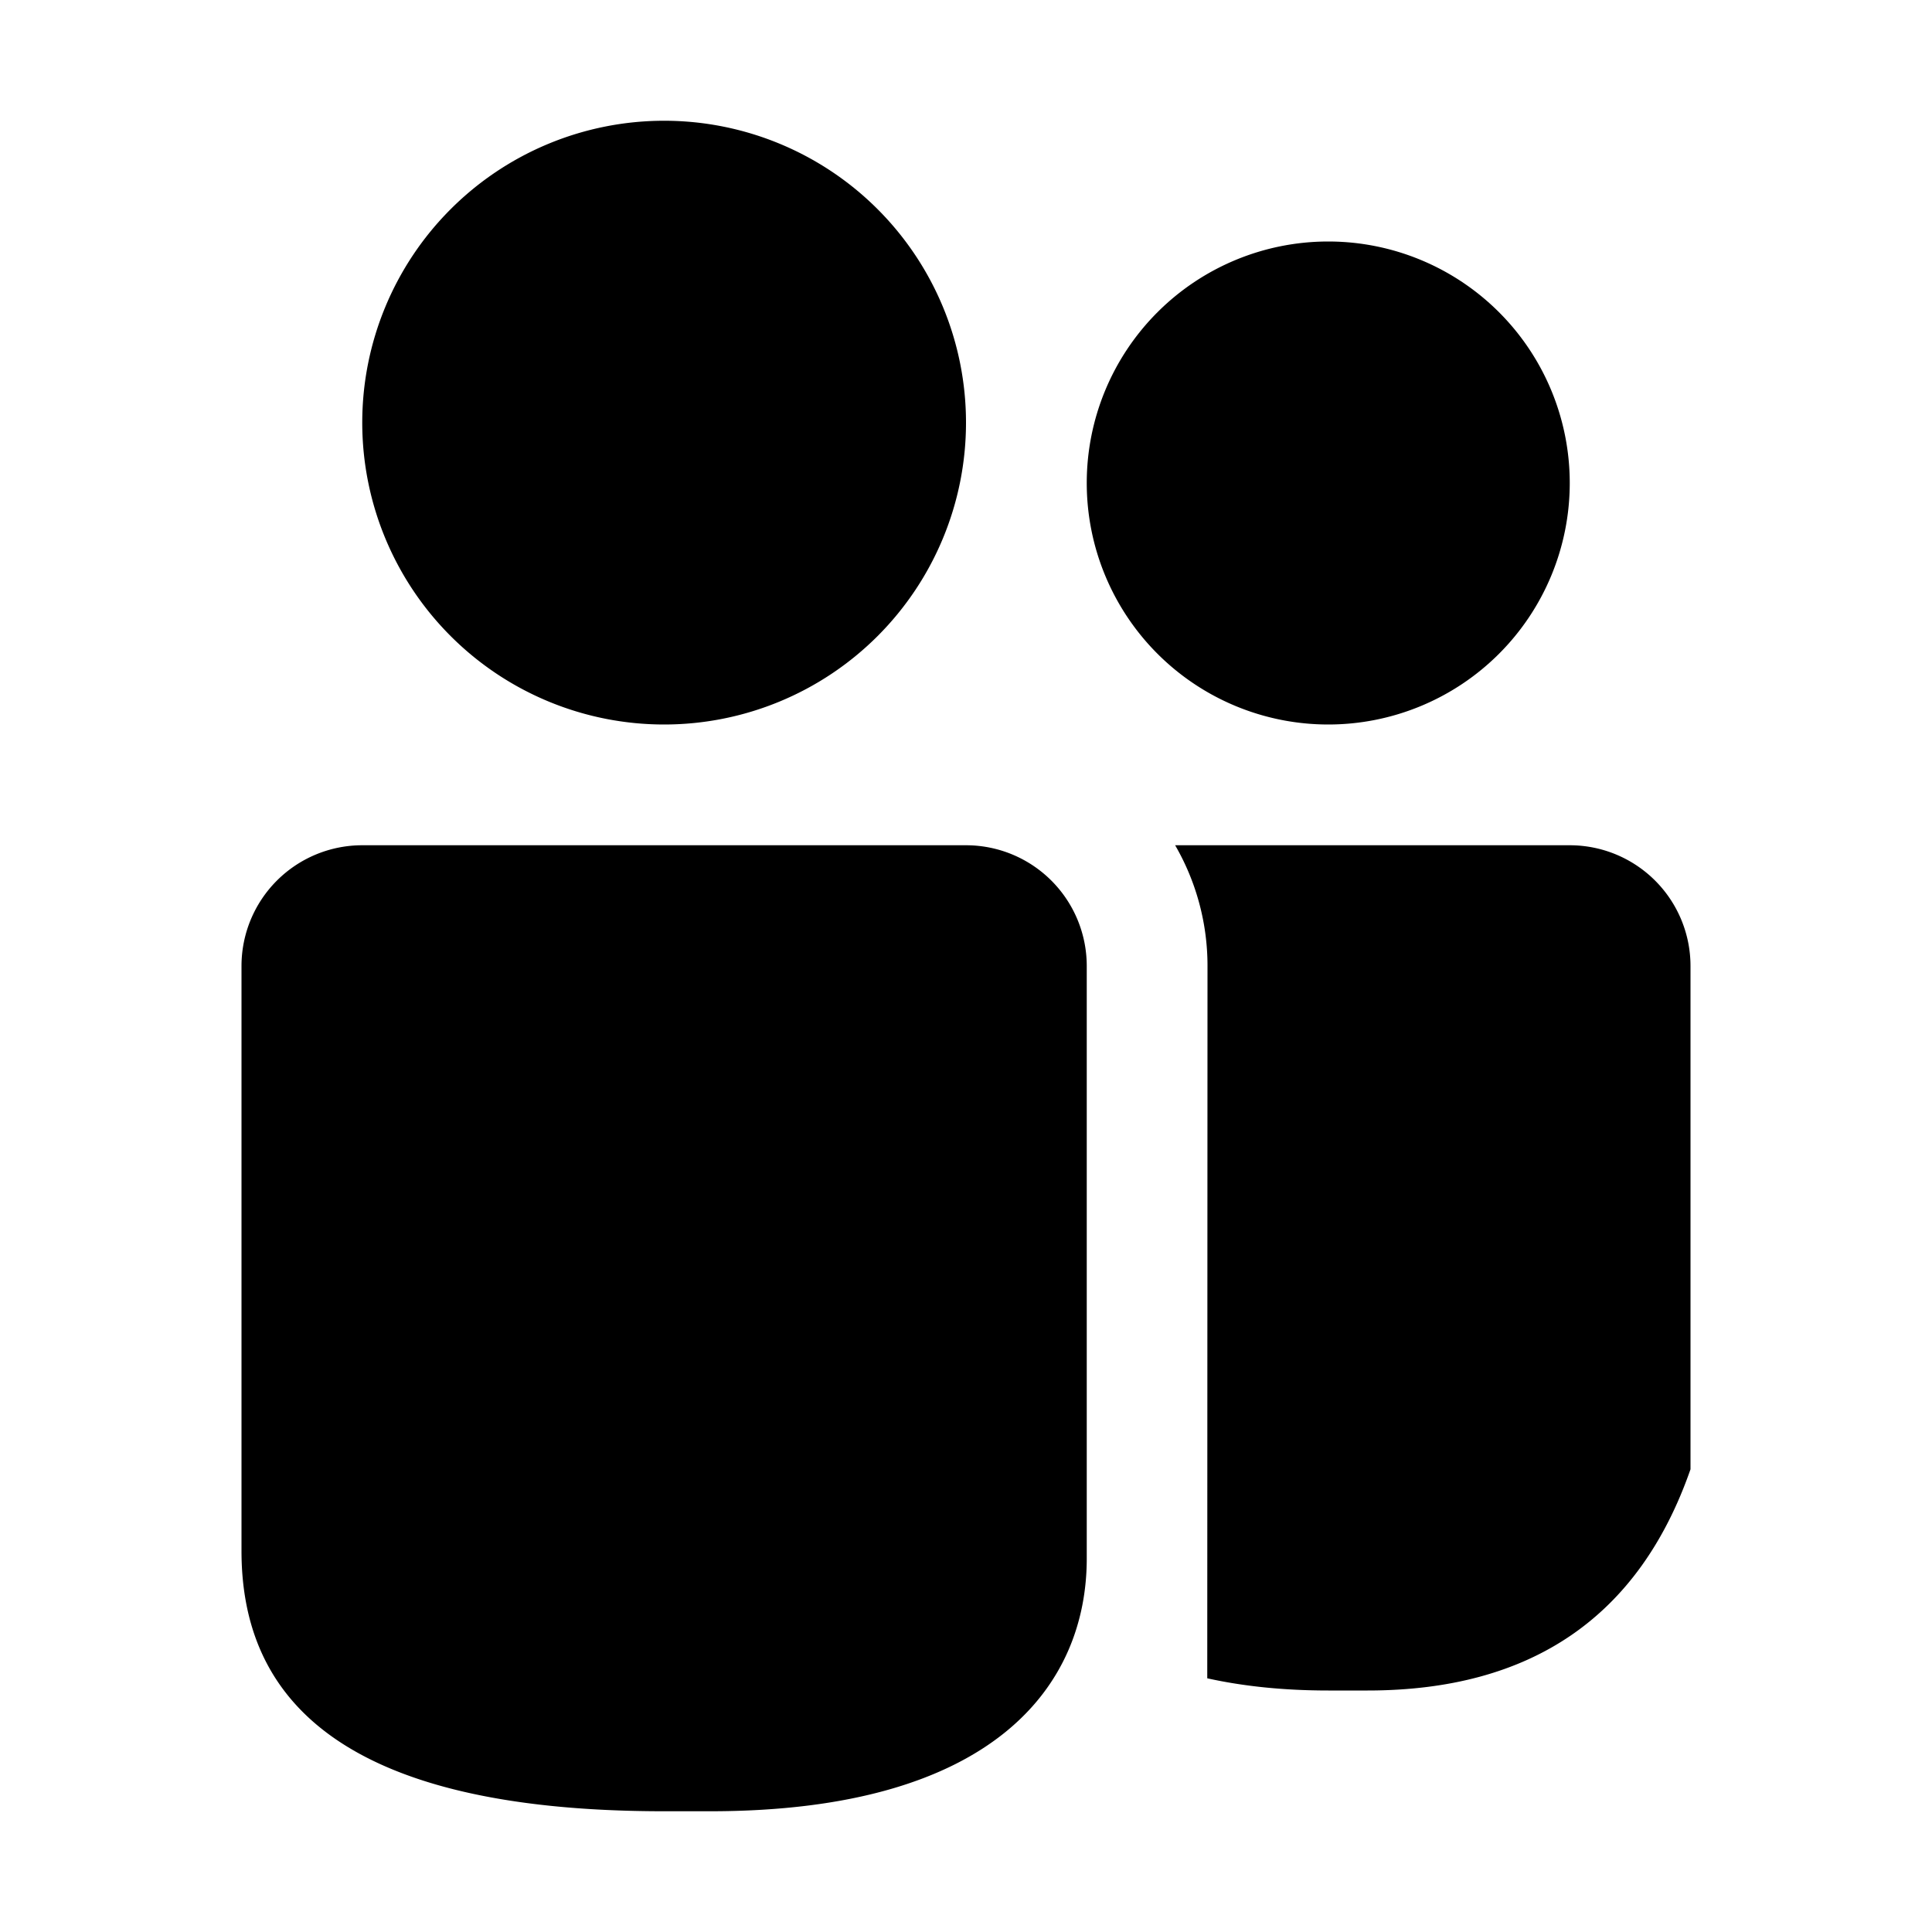 <svg width="16" height="16" viewBox="0 0 16 16" xmlns="http://www.w3.org/2000/svg">
  <path d="M8 7a1 1 0 0 1 1 1v4.907C9 13.952 8.24 15 5.88 15H5.5C2.76 15 2 14.018 2 12.844V8a1 1 0 0 1 1-1h5Zm5 0a1 1 0 0 1 1 1v4.168C13.574 13.39 12.682 14 11.326 14H11c-.365 0-.699-.034-1.002-.101L10 8a1.99 1.99 0 0 0-.268-1H13Zm-2-5a2 2 0 1 1 0 4 2 2 0 0 1 0-4ZM5.5 1a2.5 2.5 0 1 1 0 5 2.5 2.5 0 0 1 0-5Z"/>
</svg>
